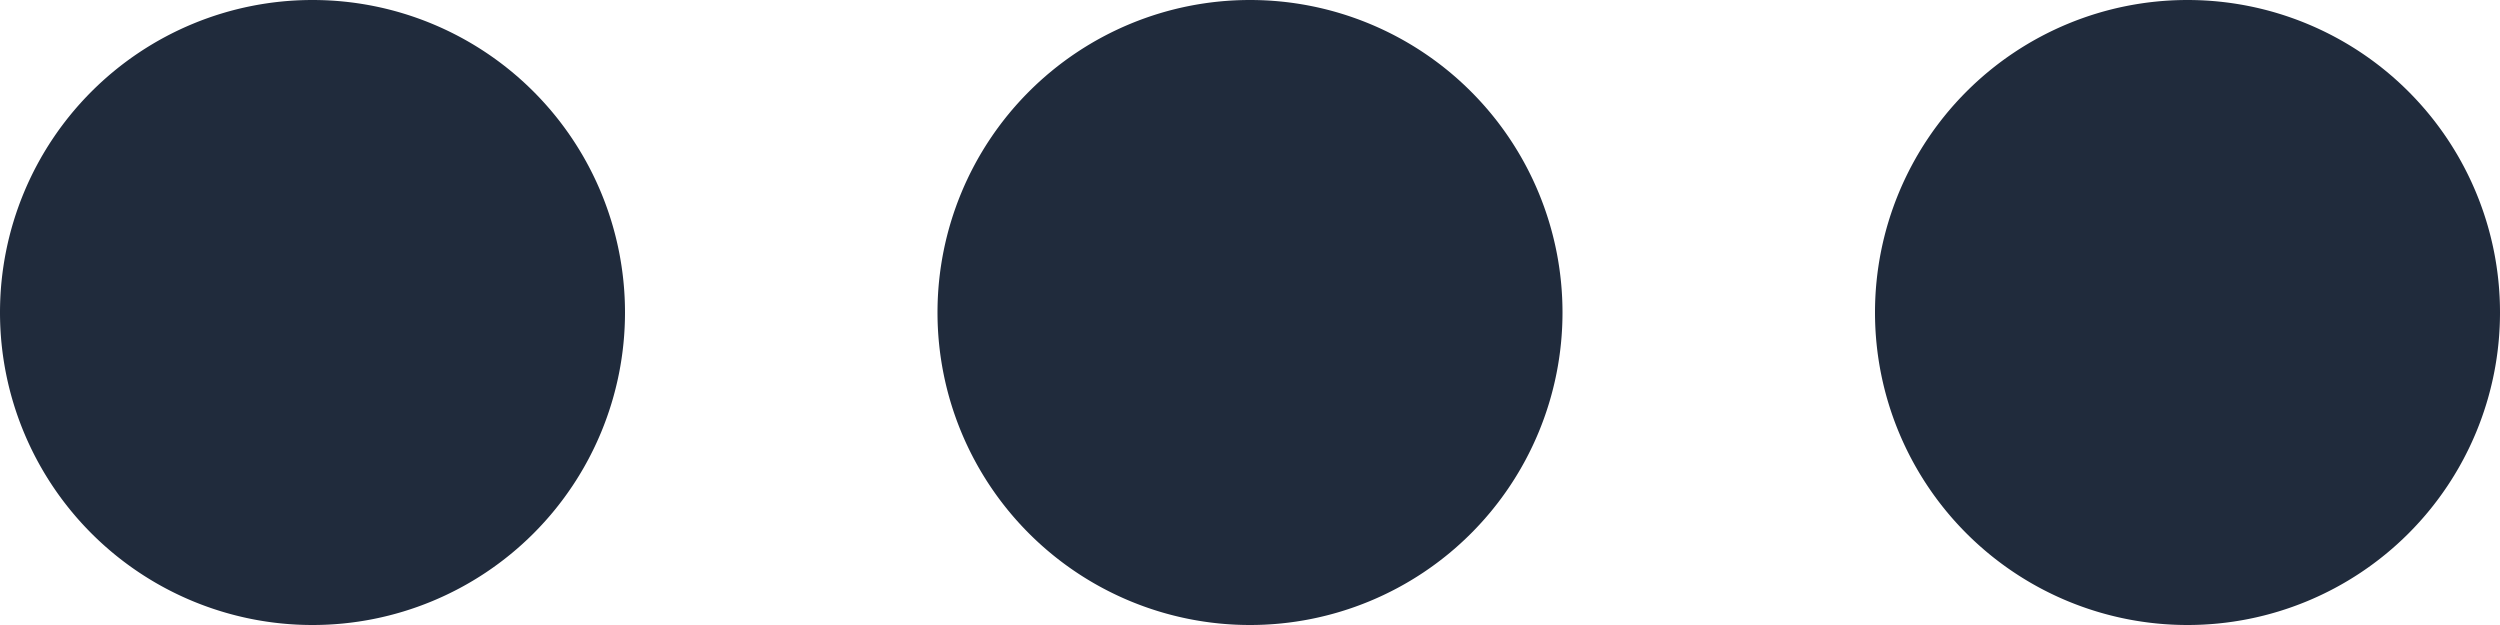 <svg width="20" height="5" fill="none" xmlns="http://www.w3.org/2000/svg">
  <path d="M5 2.5a2.5 2.5 0 1 1-5 0 2.5 2.5 0 0 1 5 0ZM12.5 2.5a2.5 2.5 0 1 1-5 0 2.5 2.5 0 0 1 5 0ZM17.5 5a2.5 2.5 0 1 0 0-5 2.5 2.5 0 0 0 0 5Z" fill="#202B3C"/>
</svg>
